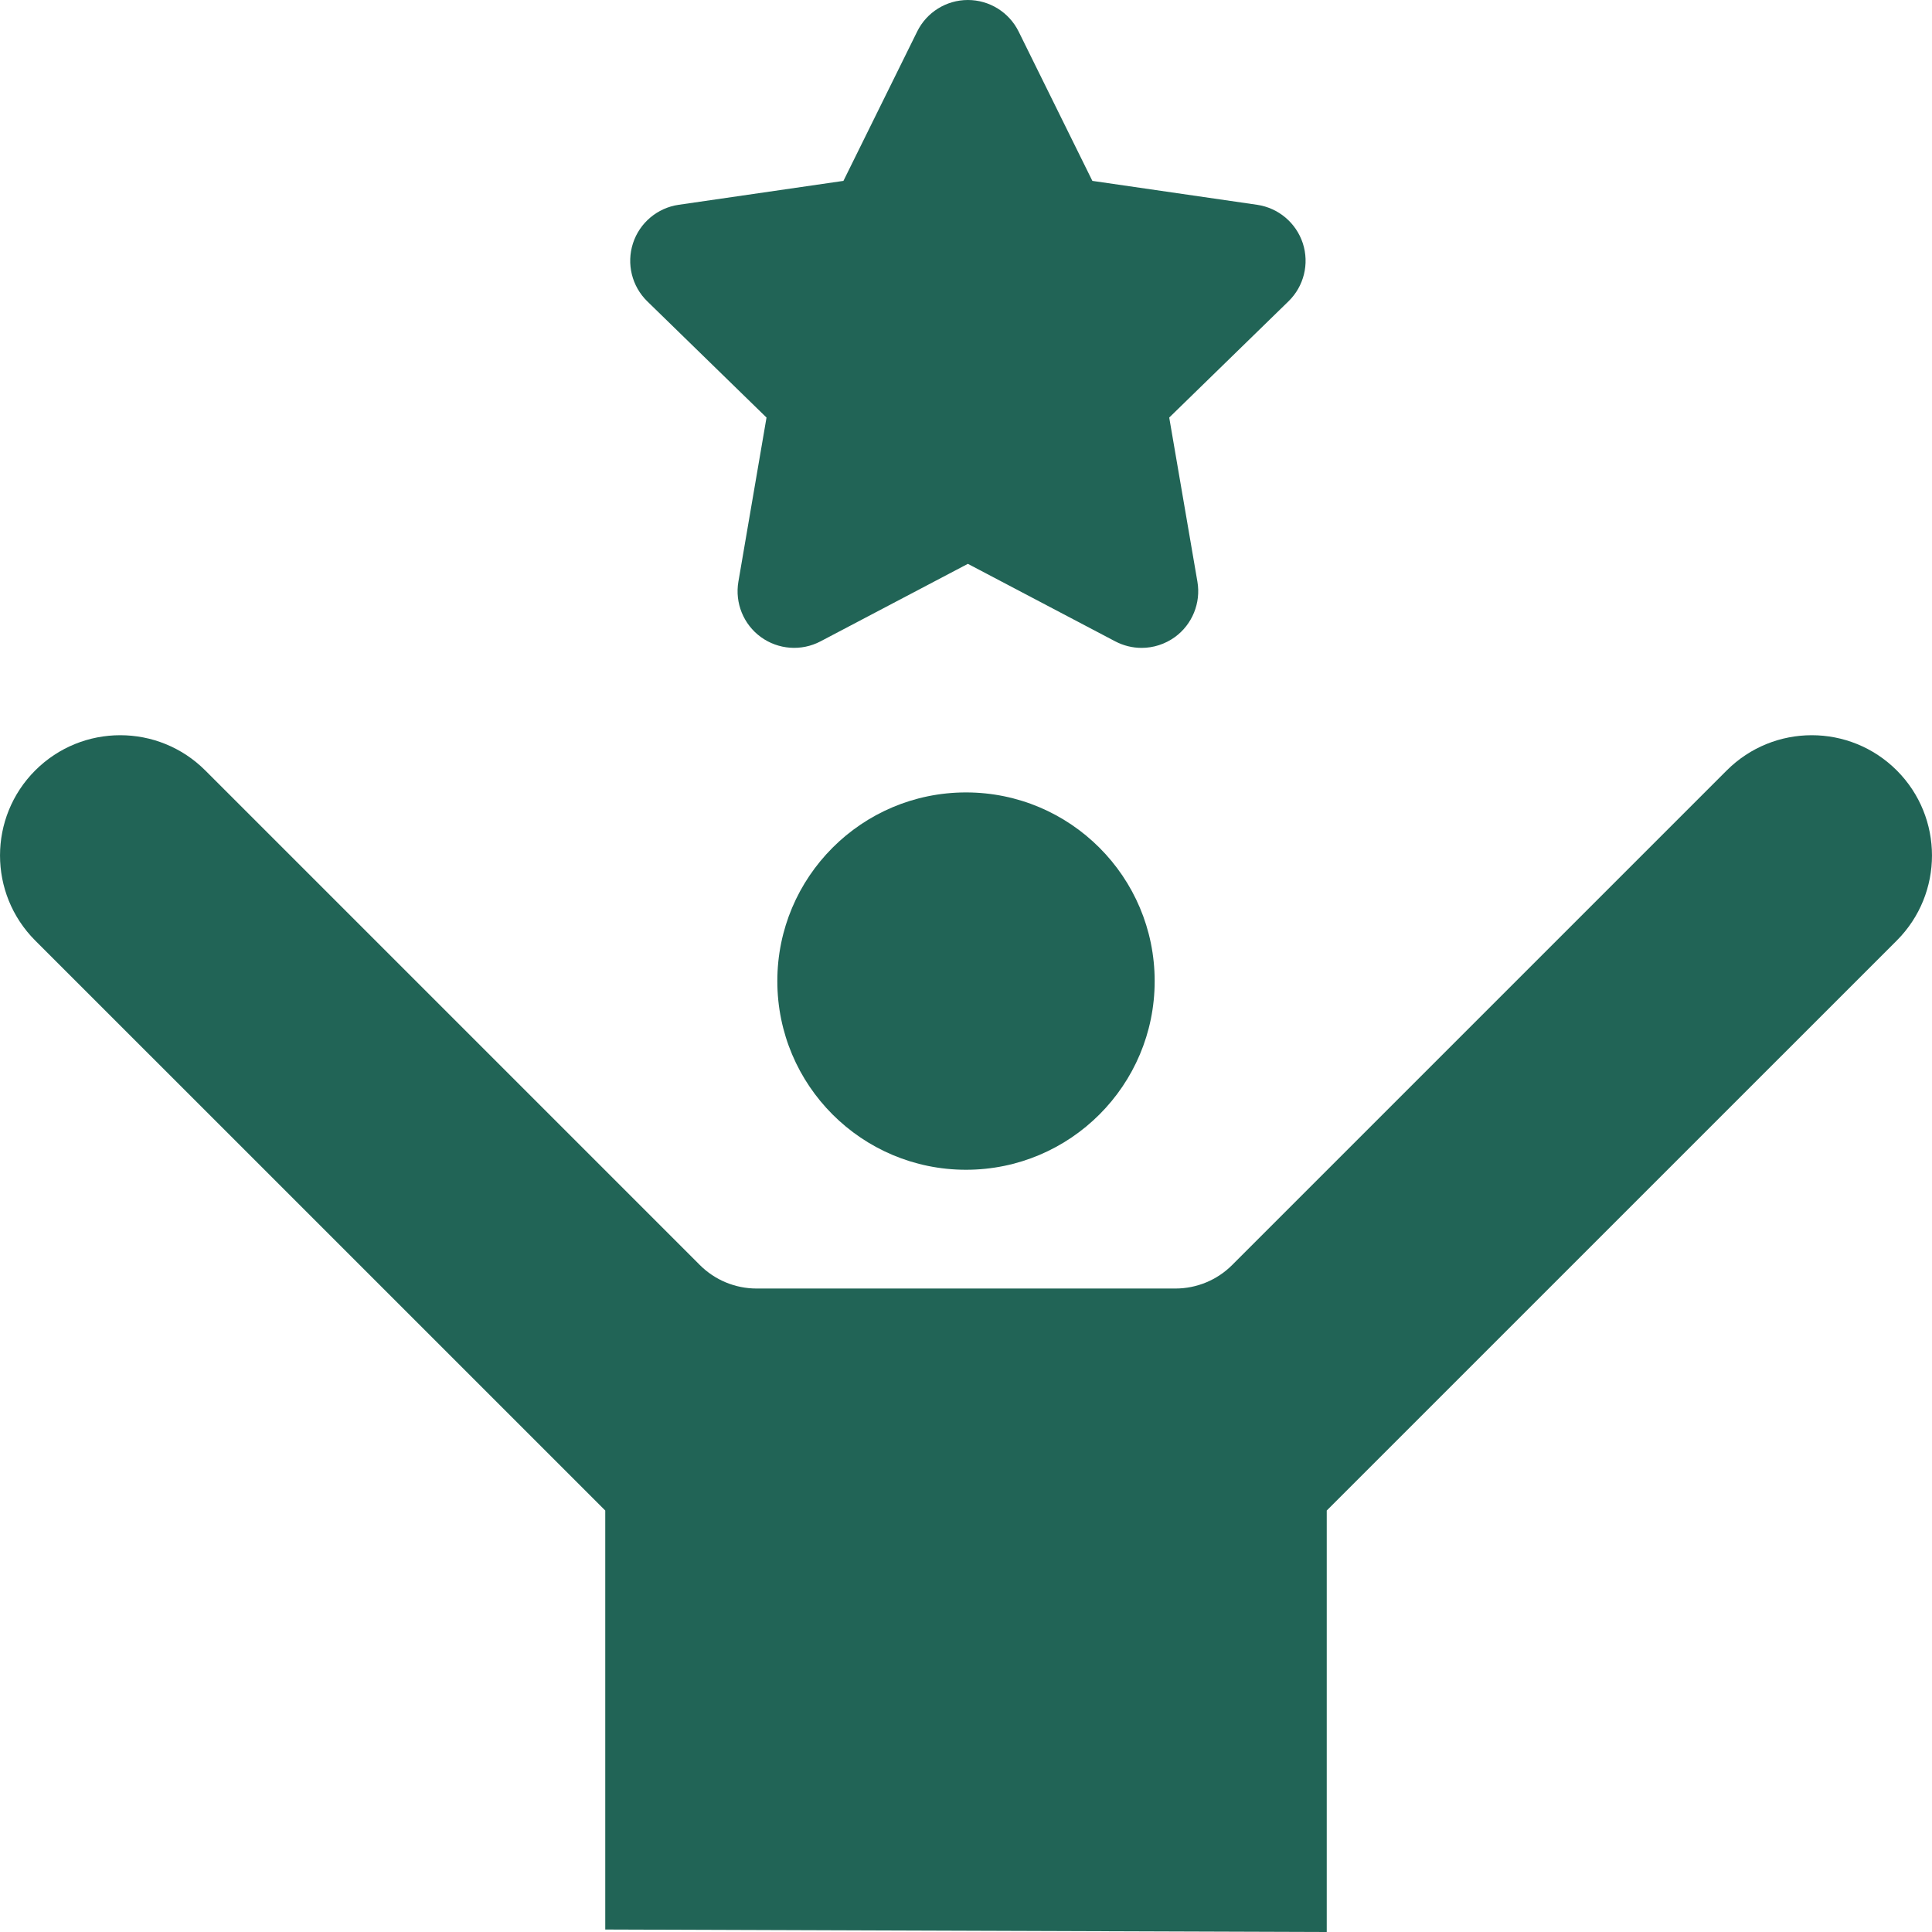 <svg width="32" height="32" viewBox="0 0 32 32" fill="none" xmlns="http://www.w3.org/2000/svg">
<g clip-path="url(#clip0)">
<path d="M16 19.375C17.726 19.375 19.125 17.976 19.125 16.25C19.125 14.524 17.726 13.125 16 13.125C14.274 13.125 12.875 14.524 12.875 16.25C12.875 17.976 14.274 19.375 16 19.375Z" fill="#216456"/>
<path d="M31.417 12.761C30.639 11.983 29.378 11.983 28.6 12.761L20.408 20.953C20.159 21.202 19.821 21.342 19.469 21.342H12.531C12.179 21.342 11.841 21.202 11.592 20.953L3.4 12.761C2.622 11.983 1.361 11.983 0.583 12.761C-0.194 13.539 -0.194 14.8 0.583 15.578L10.025 25.019V31.959L21.975 32V25.019L31.417 15.578C32.194 14.8 32.194 13.539 31.417 12.761Z" fill="#216456"/>
<path d="M12.696 6.916L12.23 9.635C12.17 9.986 12.314 10.342 12.603 10.552C12.892 10.761 13.274 10.789 13.59 10.623L16.031 9.339L18.472 10.623C18.61 10.695 18.759 10.731 18.909 10.731C19.103 10.731 19.296 10.67 19.46 10.552C19.748 10.342 19.893 9.986 19.833 9.635L19.366 6.916L21.341 4.991C21.597 4.742 21.689 4.37 21.579 4.03C21.468 3.691 21.175 3.444 20.822 3.392L18.093 2.996L16.872 0.523C16.714 0.203 16.388 0 16.031 0C15.674 0 15.348 0.203 15.191 0.523L13.97 2.996L11.241 3.392C10.888 3.443 10.594 3.691 10.484 4.03C10.374 4.37 10.466 4.742 10.721 4.991L12.696 6.916Z" fill="#216456"/>
</g>
<defs>
<clipPath id="clip0">
<rect width="32" height="32" fill="white"/>
</clipPath>
</defs>
</svg>
